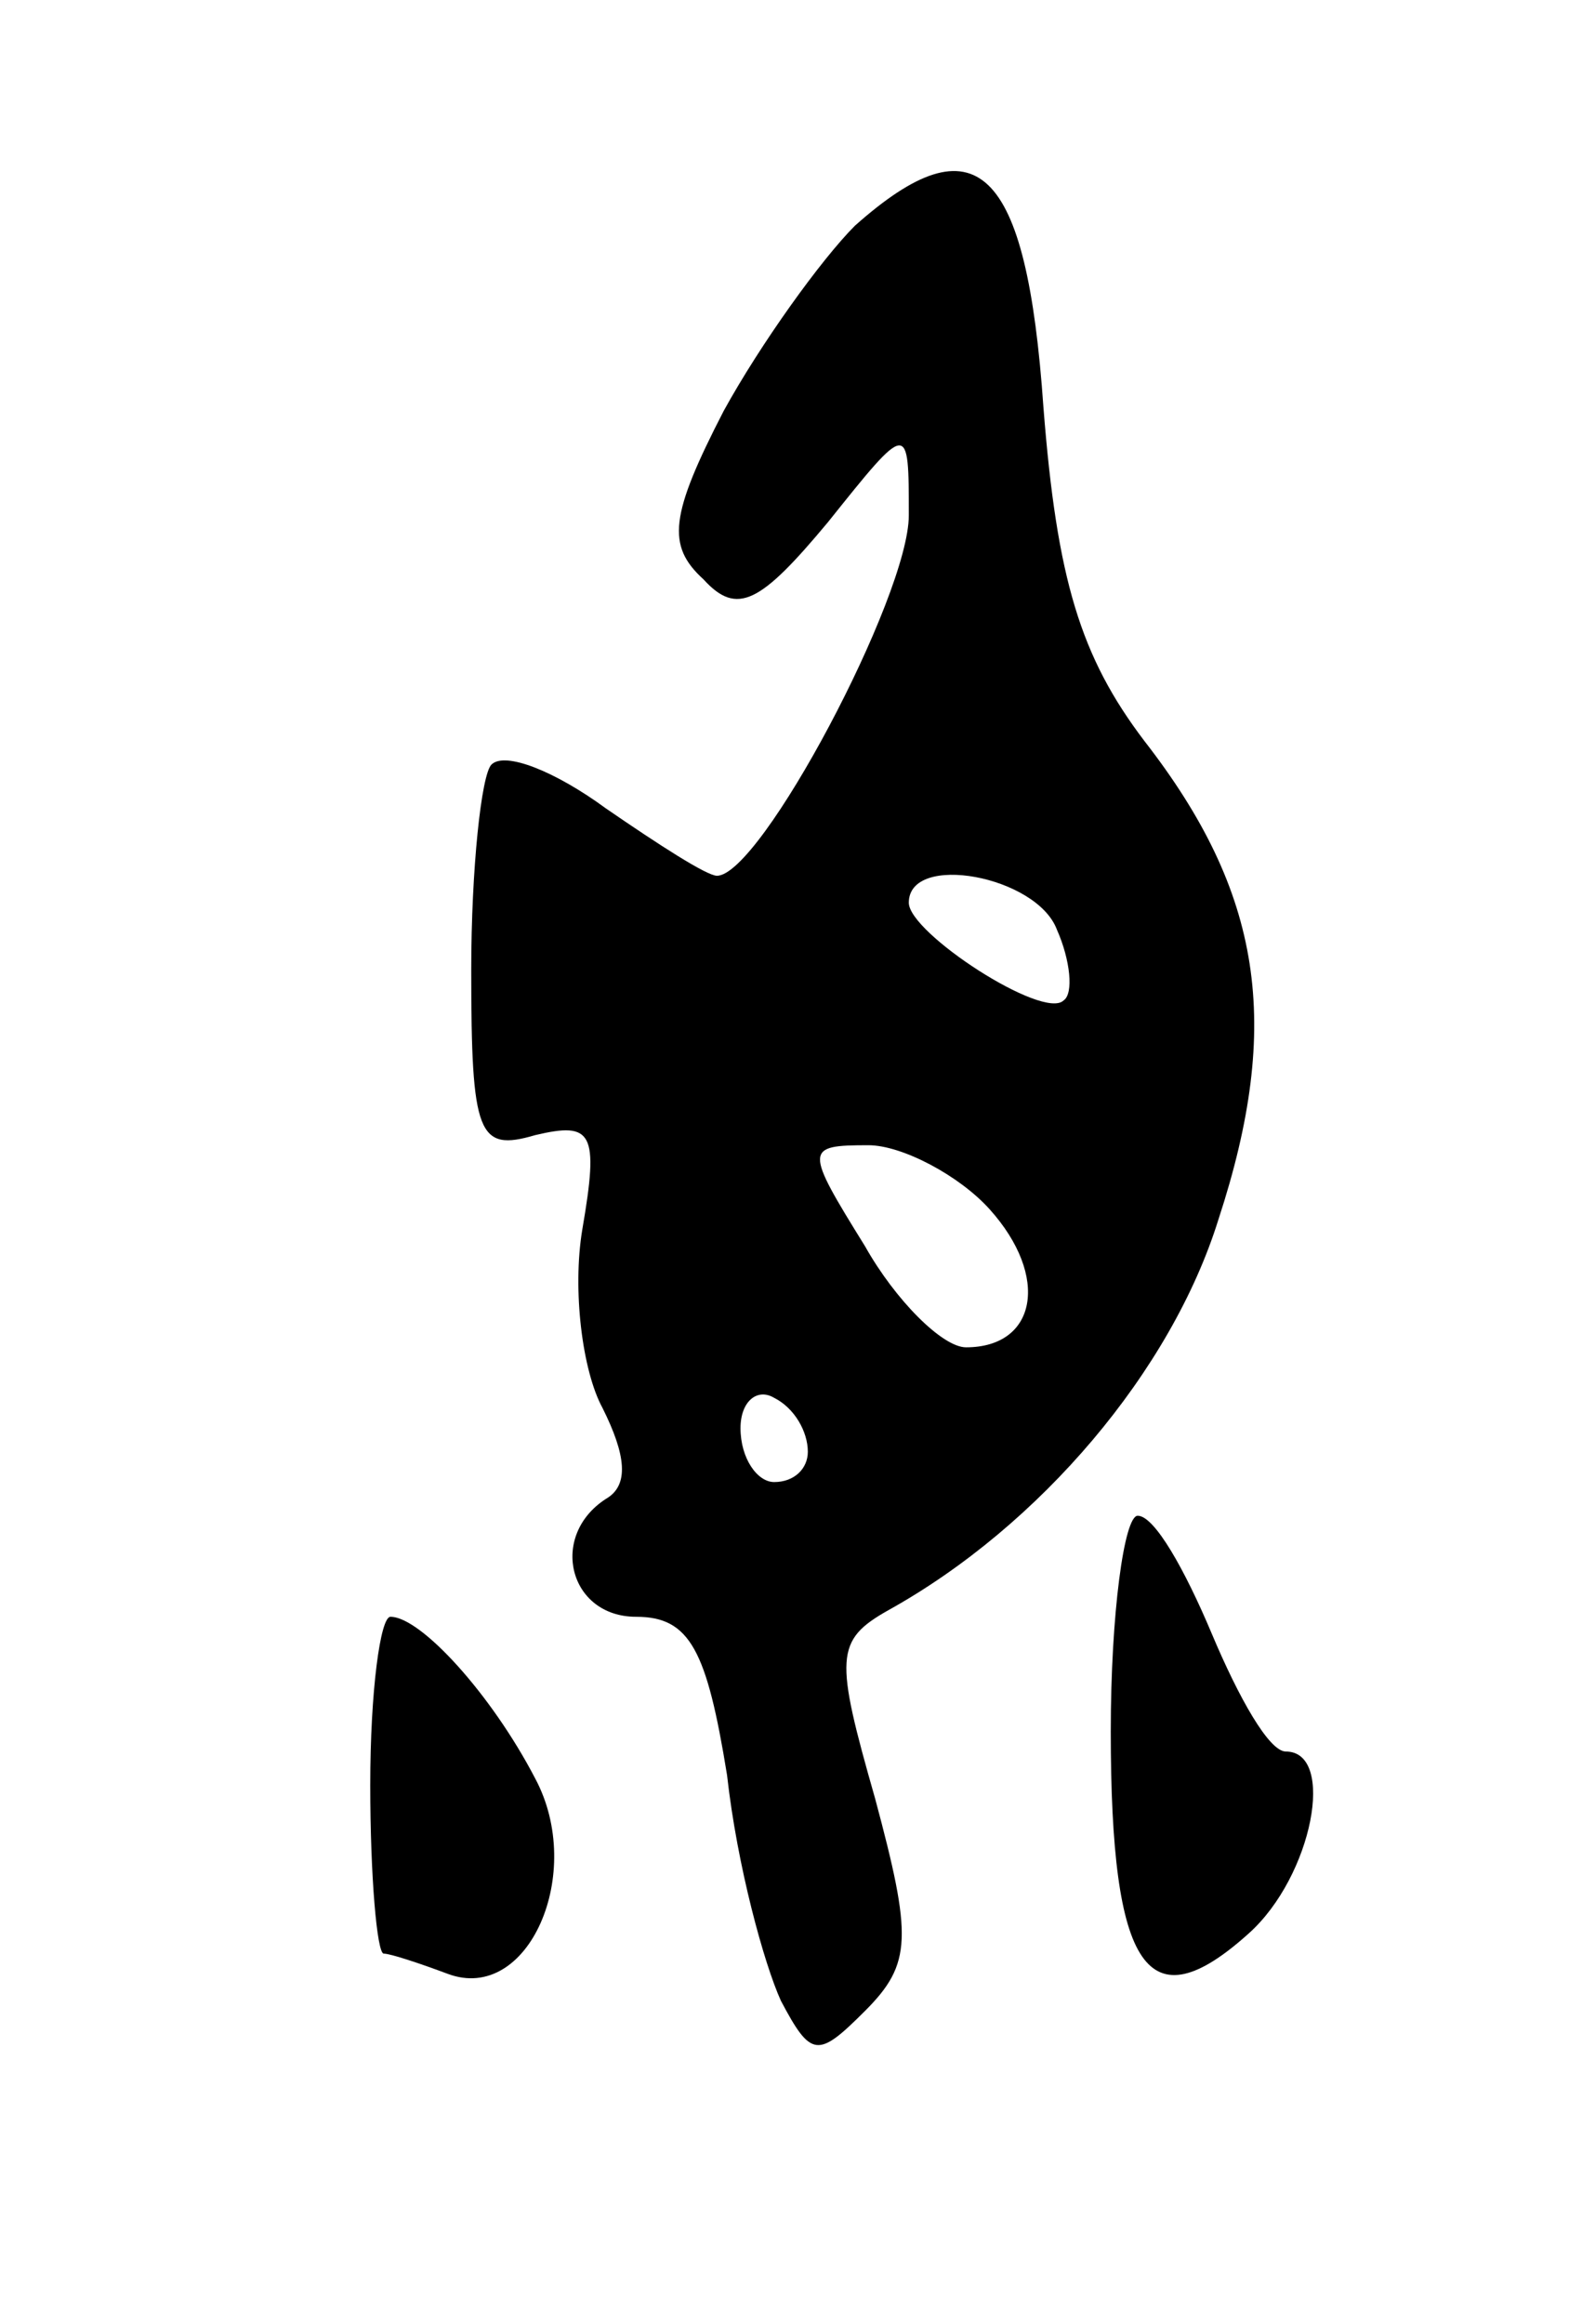 <svg version="1.0" xmlns="http://www.w3.org/2000/svg"
 width="47pt" height="69pt" viewBox="0 0 47 69"
 preserveAspectRatio="xMidYMid meet">
<g transform="translate(0,69) scale(0.1,-0.1)"
fill="#000000" stroke="none">
<path d="M254 623 c-10 -10 -28 -35 -39 -55 -16 -31 -17 -40 -6 -50 10 -11 17
-7 37 17 24 30 24 30 24 2 0 -24 -44 -107 -57 -107 -3 0 -17 9 -33 20 -15 11
-30 17 -34 13 -3 -3 -6 -31 -6 -61 0 -49 2 -54 19 -49 17 4 19 1 14 -28 -3
-18 0 -42 6 -53 7 -14 8 -23 1 -27 -17 -11 -11 -35 9 -35 16 0 21 -10 27 -47
3 -27 11 -56 16 -67 9 -17 11 -17 25 -3 14 14 14 22 3 63 -12 42 -12 47 4 56
45 25 84 71 98 116 19 58 13 97 -22 142 -19 25 -26 48 -30 99 -5 72 -20 86
-56 54z m60 -209 c4 -9 5 -19 2 -21 -6 -6 -46 20 -46 29 0 15 38 8 44 -8z
m-20 -83 c18 -20 14 -41 -7 -41 -7 0 -21 14 -30 30 -18 29 -18 30 1 30 10 0
27 -9 36 -19z m-54 -72 c0 -5 -4 -9 -10 -9 -5 0 -10 7 -10 16 0 8 5 12 10 9 6
-3 10 -10 10 -16z"/>
<path d="M330 176 c0 -71 11 -87 41 -60 19 17 26 54 11 54 -5 0 -14 16 -22 35
-8 19 -17 35 -22 35 -4 0 -8 -29 -8 -64z"/>
<path d="M110 160 c0 -27 2 -50 4 -50 2 0 11 -3 19 -6 24 -9 41 30 26 58 -13
25 -34 48 -43 48 -3 0 -6 -22 -6 -50z"/>
</g>
</svg>
